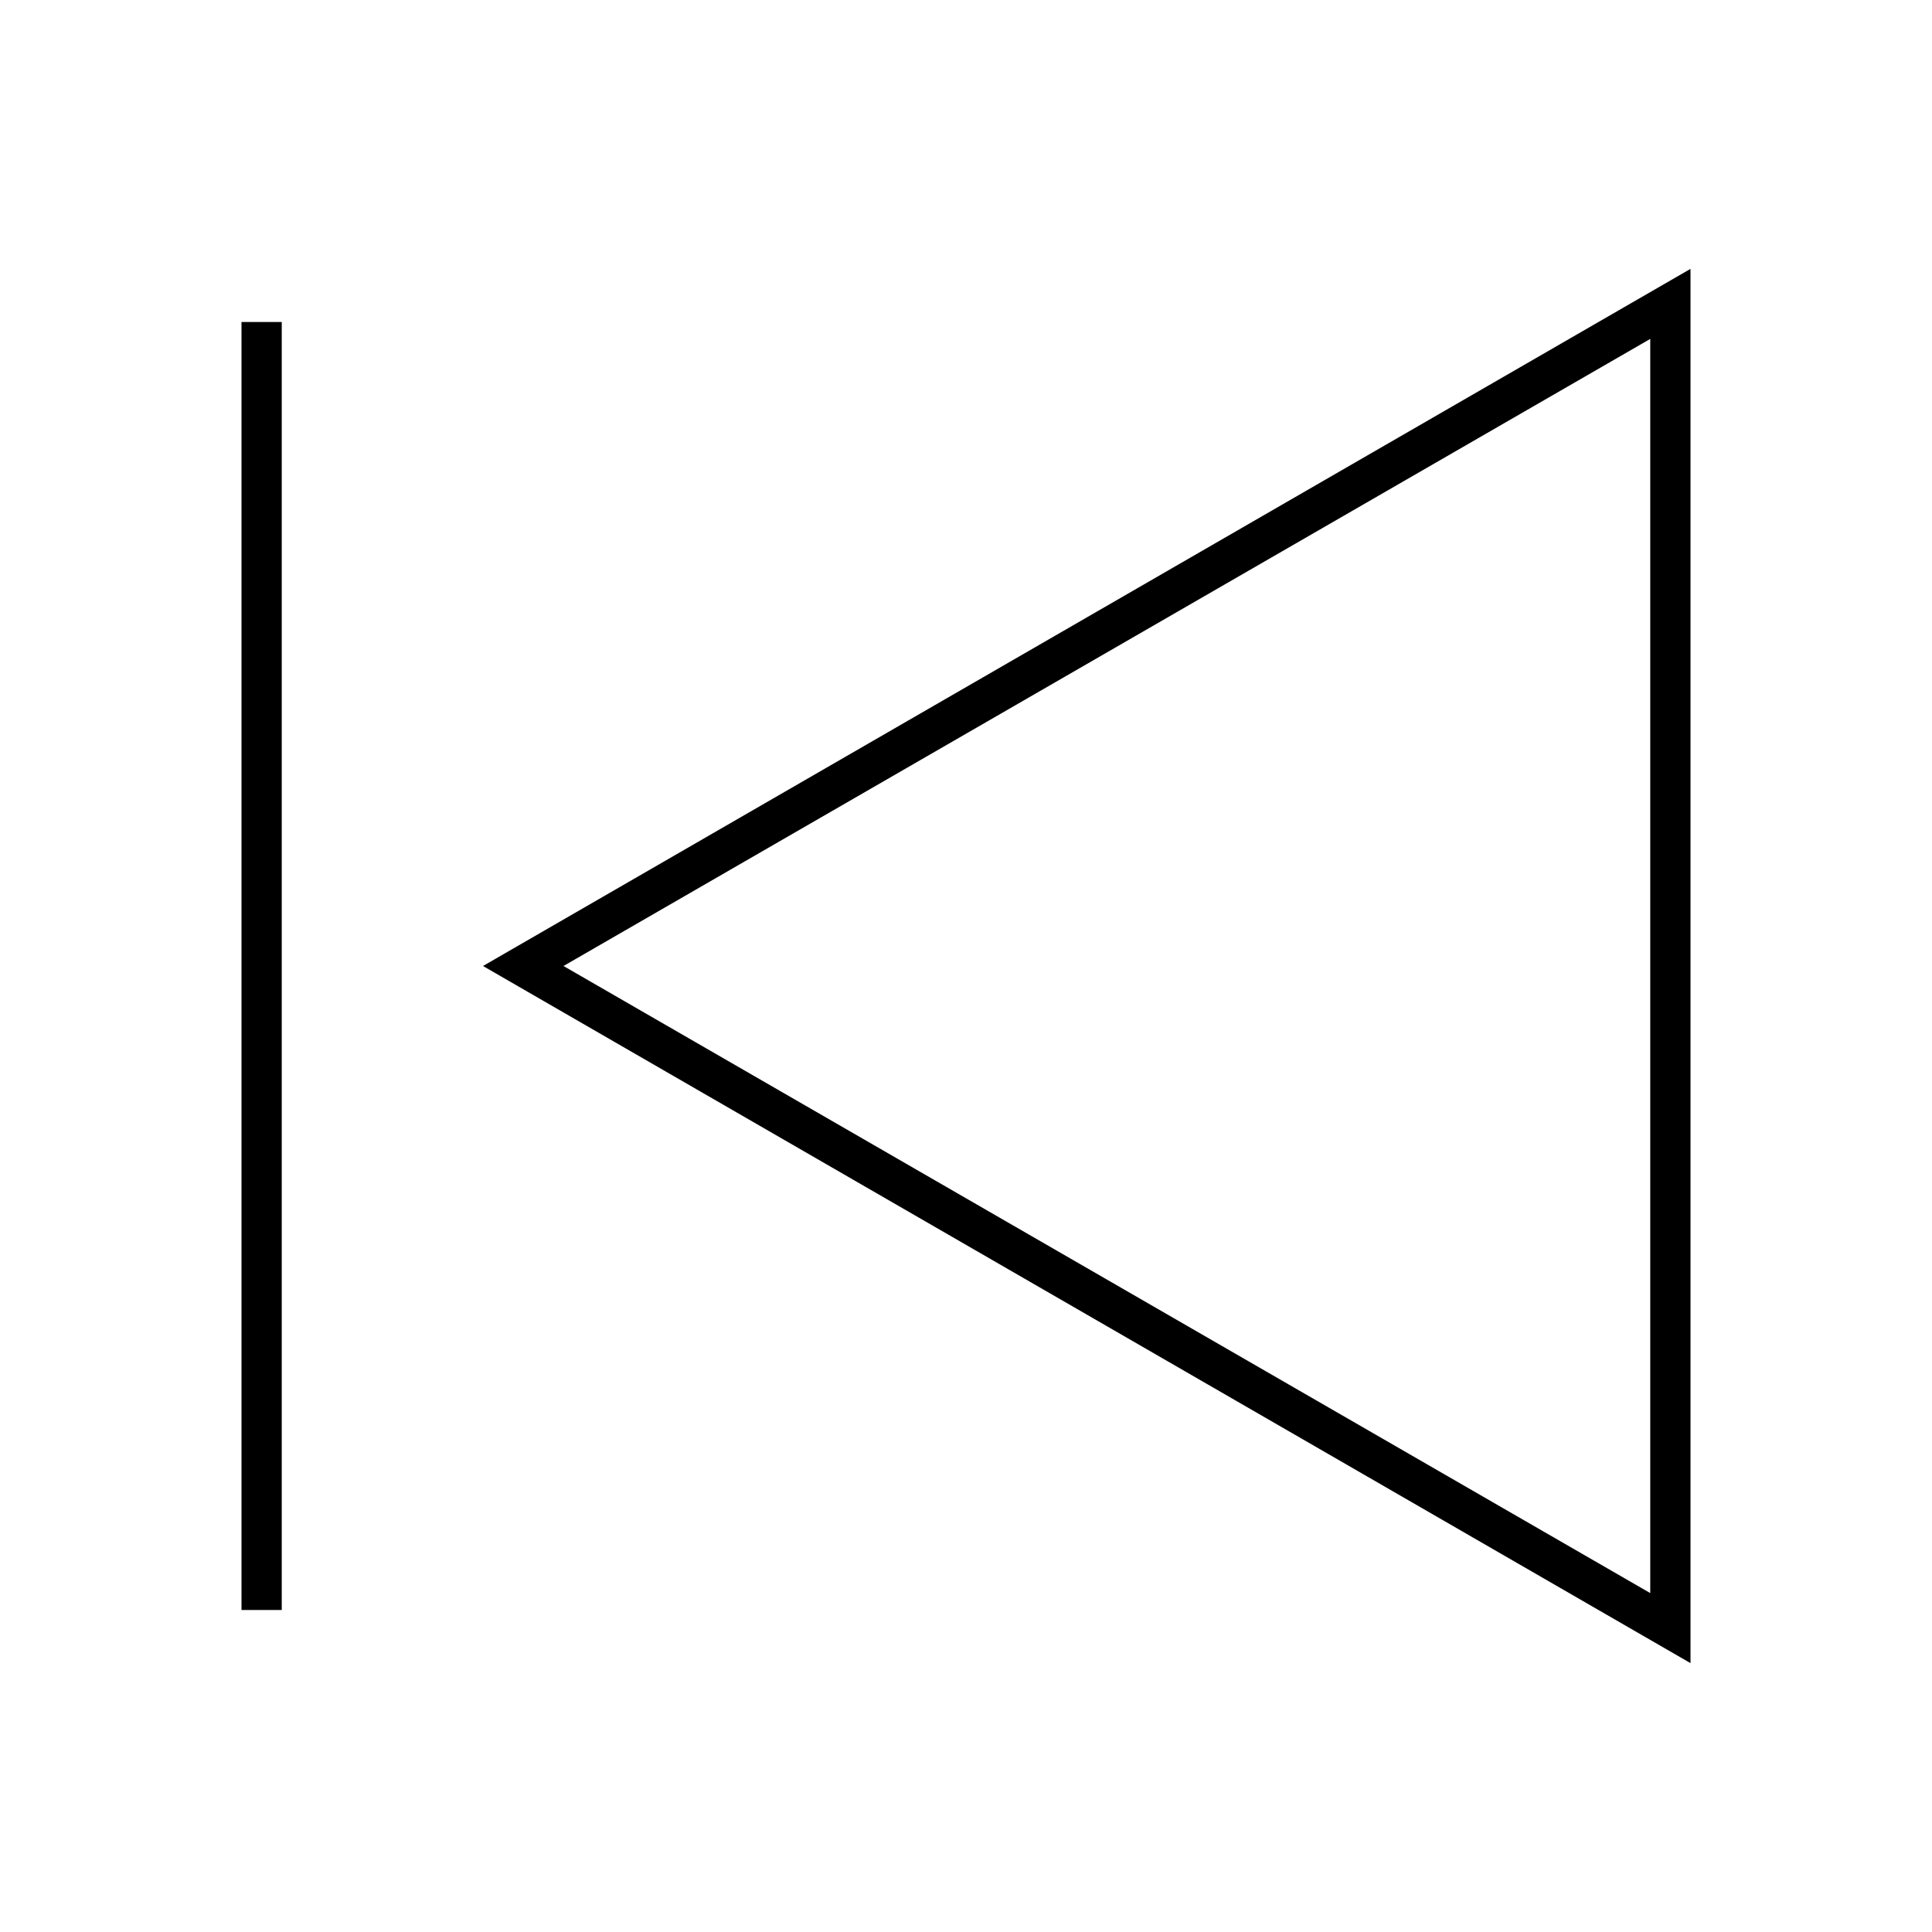 <svg id="Layer_1" data-name="Layer 1" xmlns="http://www.w3.org/2000/svg" viewBox="0 0 24 24"><title>iconoteka_skip_previous_l_s</title><path d="M6,12l15,8.66V3.34Zm14.5,7.79L7,12,20.5,4.21ZM3,20h.5V4H3Z"/></svg>